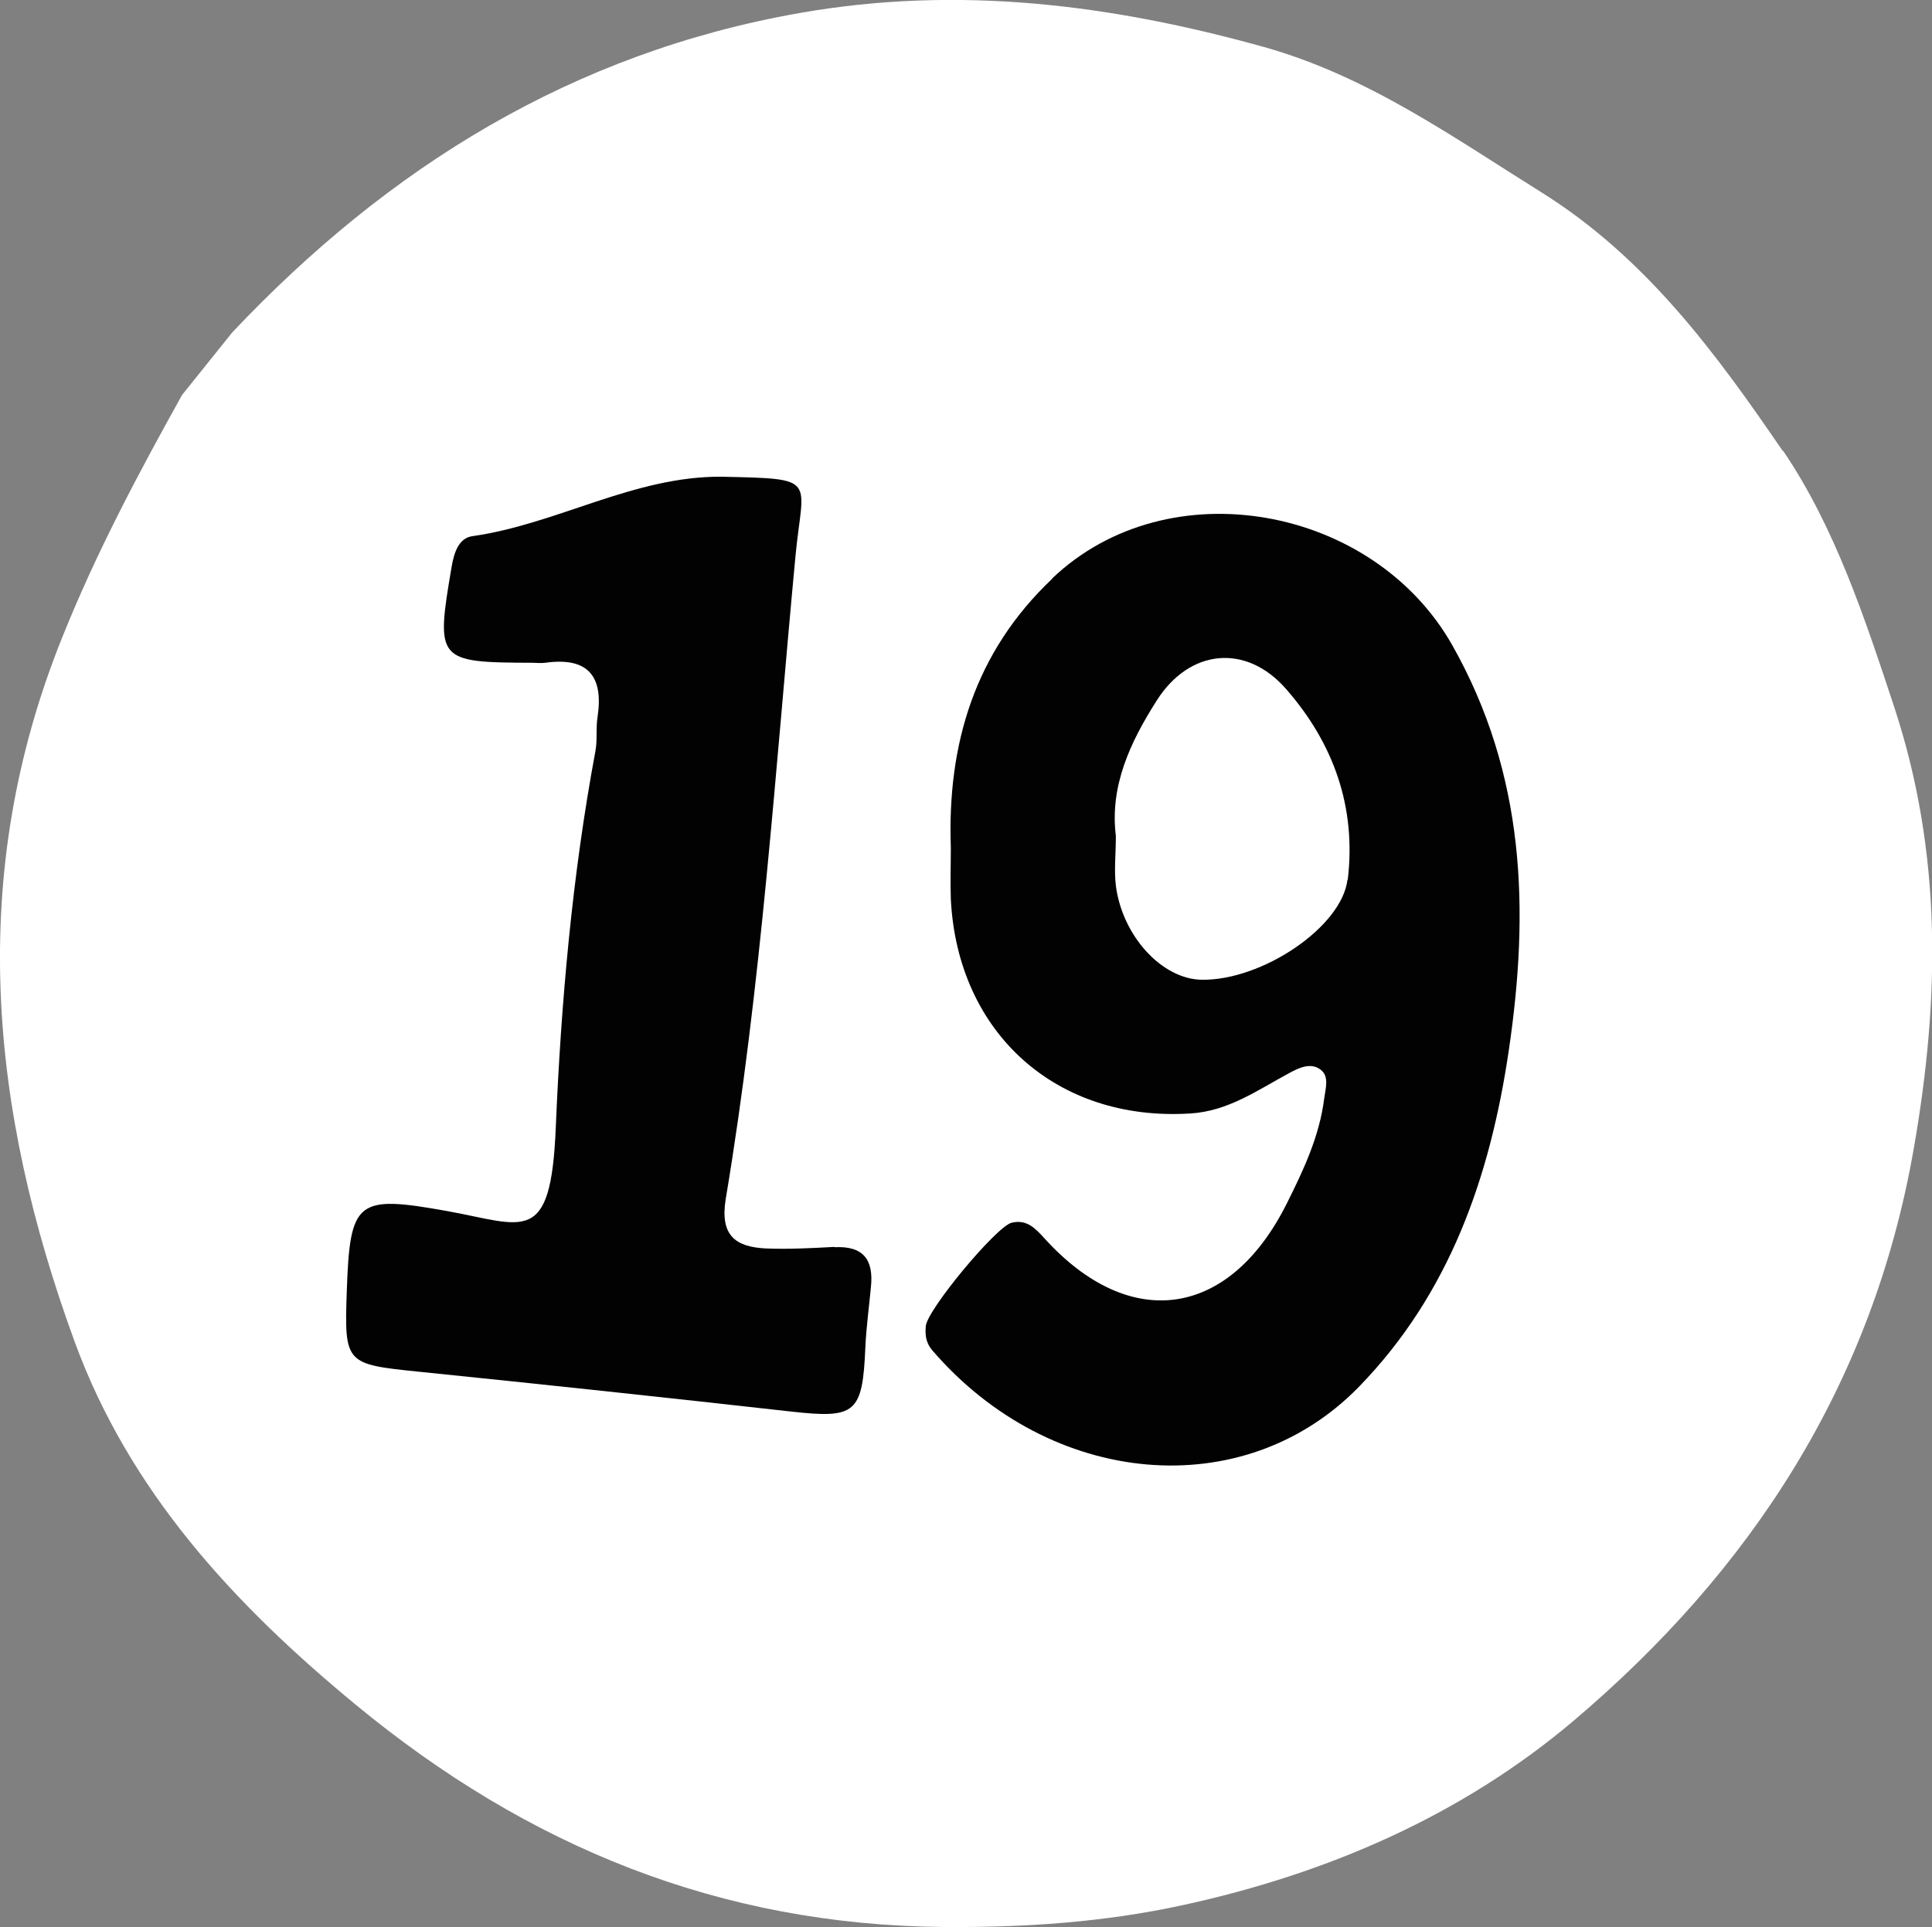 <?xml version="1.0" encoding="UTF-8"?><svg id="Layer_2" xmlns="http://www.w3.org/2000/svg" viewBox="0 0 62.4 62.26"><rect x="0" y="0" width="62.4" height="62.26" fill="#808080" stroke="none"/><defs><style>.cls-1{fill:#020202;}.cls-1,.cls-2{stroke-width:0px;}.cls-2{fill:#fff;}</style></defs><g id="_19"><path id="bg" class="cls-2" d="m57.58,14.57c-2.15-3.15-4.42-6.25-7.8-8.36-2.88-1.8-5.61-3.75-8.95-4.69C35.88.14,30.94-.48,25.83.42c-7.34,1.29-13.29,4.98-18.33,10.32-.54.67-1.08,1.35-1.62,2.02,0,0,0,0,0,0-1.42,2.55-2.78,5.11-3.87,7.83-3.09,7.67-2.35,15.23.4,22.75,1.77,4.84,5.14,8.48,9.08,11.73,5.55,4.58,11.76,7.12,18.99,7.18,2.61.02,5.17-.15,7.74-.71,4.67-1.02,8.98-2.89,12.59-5.94,5.74-4.86,9.67-10.87,11-18.49.85-4.86.92-9.56-.63-14.27-.95-2.87-1.91-5.8-3.59-8.28Z"/><path id="num" class="cls-1" d="m33.98,18.7c-2.49,2.36-3.39,5.33-3.27,8.68,0,.56-.02,1.12,0,1.67.22,4.33,3.42,7.19,7.73,6.92,1.22-.07,2.17-.75,3.19-1.3.33-.18.71-.36,1.03-.11.28.22.15.61.11.92-.15,1.21-.66,2.3-1.2,3.38-1.85,3.72-5.07,4.2-7.84,1.14-.29-.32-.57-.62-1.06-.5-.5.13-2.75,2.84-2.77,3.35-.02.28,0,.52.21.77,3.81,4.43,10.05,5.01,13.78,1.18,2.93-3.01,4.24-6.79,4.84-10.86.67-4.53.54-8.91-1.82-13.09-2.55-4.52-9.17-5.74-12.92-2.17Zm9.54,9.72c-.18,1.52-2.75,3.26-4.71,3.23-1.28-.02-2.56-1.41-2.77-3.04-.06-.5,0-1.02,0-1.61-.2-1.6.46-3.02,1.32-4.37,1.06-1.67,2.89-1.85,4.18-.37,1.53,1.75,2.27,3.81,1.99,6.16Z"/><path id="num-2" class="cls-1" d="m26.96,40.28c-.74.04-1.49.08-2.23.05-.99-.05-1.48-.43-1.29-1.6,1.15-6.87,1.6-13.82,2.25-20.74.24-2.56.79-2.52-2.39-2.59-2.83-.02-5.3,1.53-8.04,1.92-.44.06-.59.52-.67.97-.52,3.06-.49,3.11,2.6,3.12.14,0,.28.02.42,0,1.37-.19,1.89.42,1.69,1.75-.06.37,0,.75-.07,1.11-.75,4.02-1.11,8.12-1.28,12.17-.16,3.84-1.02,3.13-3.52,2.68-2.91-.52-3.13-.36-3.23,2.61-.08,2.32-.04,2.34,2.31,2.58,4.02.41,8.04.84,12.05,1.29,2.08.23,2.3.06,2.39-2.09.03-.65.12-1.29.18-1.94.09-.87-.24-1.33-1.18-1.28Z"/></g></svg>
